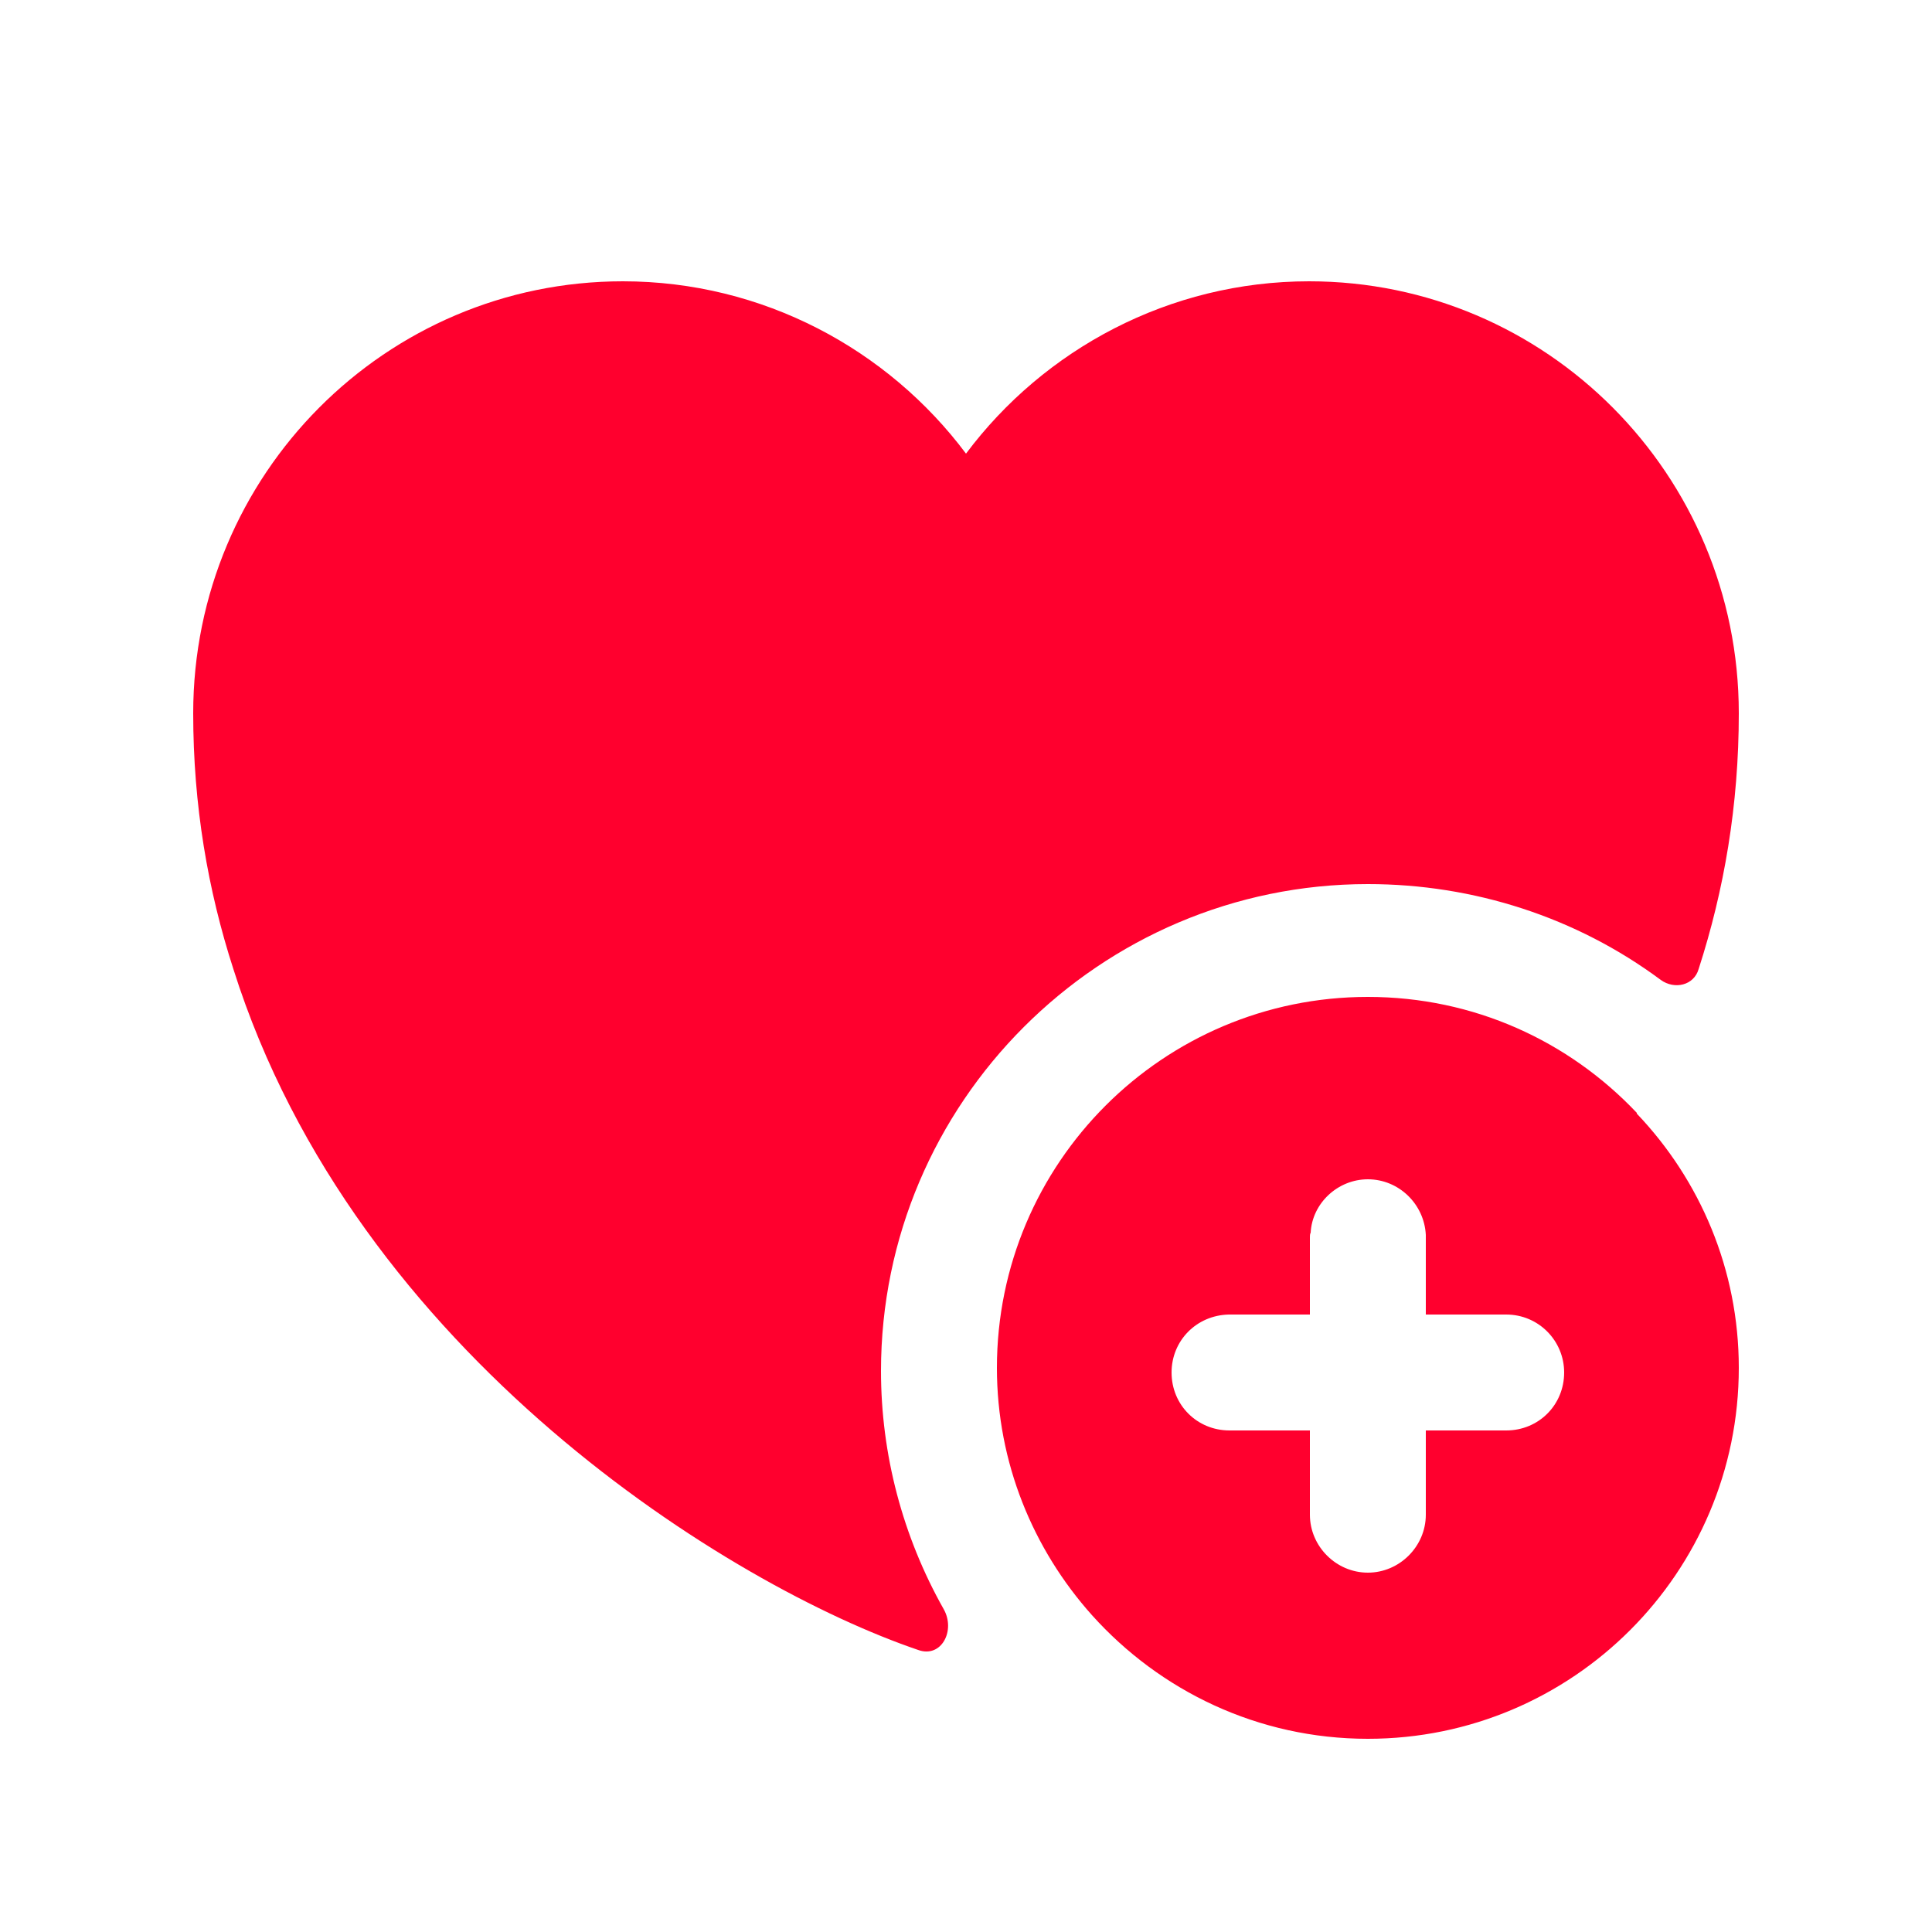 <svg width="25" height="25" viewBox="0 0 25 25" fill="none" xmlns="http://www.w3.org/2000/svg">
<path d="M21.18 14.41V14.4C20.3 13.47 19.07 12.9 17.7 12.9C15.05 12.9 12.9 15.05 12.9 17.7C12.9 18.93 13.37 20.05 14.13 20.9C15.01 21.88 16.28 22.5 17.7 22.5C20.35 22.5 22.5 20.35 22.5 17.7C22.5 16.43 22 15.27 21.18 14.41ZM19.49 18.51H18.45V19.6C18.45 20.01 18.11 20.35 17.7 20.35C17.29 20.35 16.95 20.01 16.95 19.6V18.51H15.91C15.49 18.51 15.16 18.18 15.16 17.76C15.16 17.35 15.48 17.02 15.9 17.01H16.95V16.01C16.95 15.99 16.95 15.97 16.96 15.95C16.98 15.57 17.31 15.26 17.7 15.26C18.1 15.26 18.43 15.58 18.45 15.98V17.01H19.49C19.91 17.01 20.24 17.35 20.24 17.76C20.24 18.18 19.91 18.51 19.49 18.51Z" fill="#FF002E"/>
<path d="M22.5 9.23C22.5 10.42 22.31 11.52 21.98 12.54C21.92 12.75 21.67 12.81 21.49 12.68C20.4 11.87 19.07 11.44 17.7 11.44C14.23 11.44 11.4 14.27 11.4 17.74C11.4 18.82 11.68 19.88 12.21 20.82C12.37 21.1 12.18 21.46 11.88 21.35C9.47 20.53 4.6 17.54 3.02 12.54C2.69 11.52 2.5 10.42 2.5 9.23C2.5 6.14 4.99 3.64 8.06 3.64C9.87 3.64 11.49 4.52 12.5 5.87C13.51 4.52 15.13 3.64 16.94 3.64C20.01 3.64 22.5 6.14 22.5 9.23Z" fill="#FF002E"/>
</svg>
